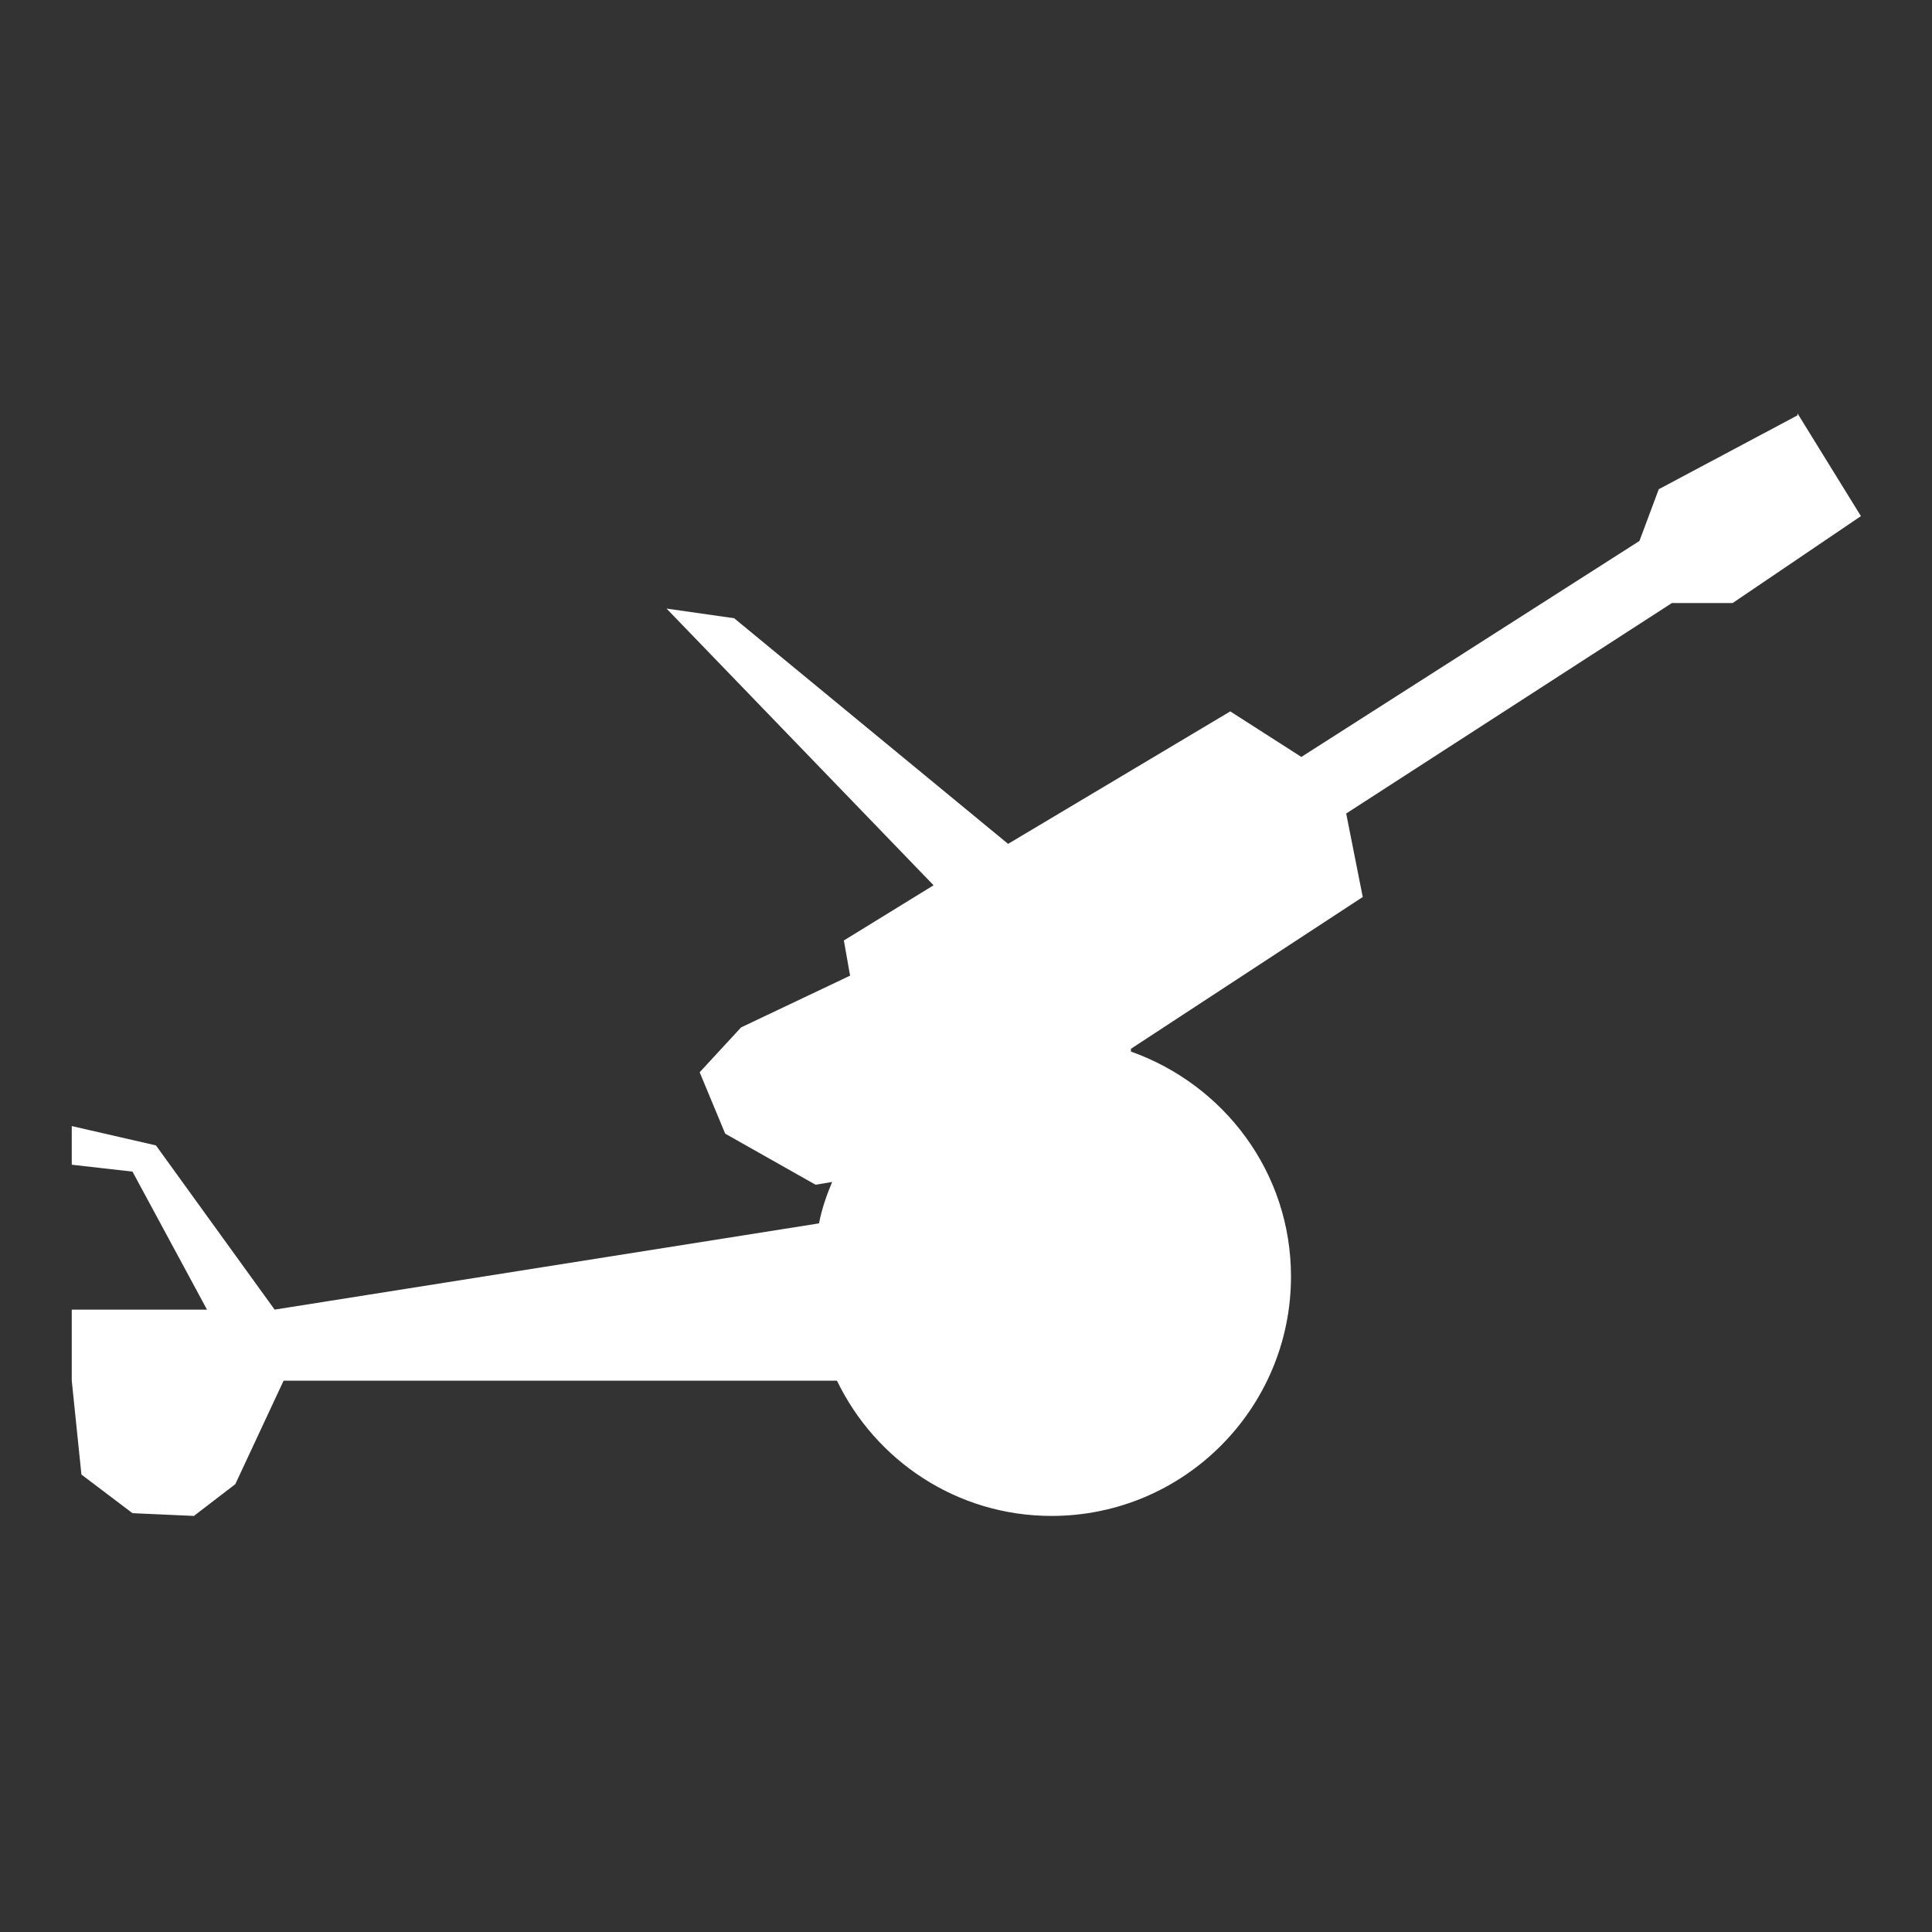 <?xml version="1.0" encoding="UTF-8"?>
<svg id="Layer_12" data-name="Layer 12" xmlns="http://www.w3.org/2000/svg" width="28" height="28" viewBox="0 0 28 28">
  <rect x="0" y="0" width="28" height="28" fill="#333333" stroke="none"/>
  <defs>
    <style>
      .cls-1 {
        fill: #fff;
        fill-rule: evenodd;
        stroke-width: 0px;
      }
    </style>
  </defs>
  <path class="cls-1" d="m26.05,6.02l-2.01,1.07-.28.75-4.9,3.13-1.03-.66-3.22,1.92-3.97-3.27-.98-.14,3.87,4.01-1.3.8.09.51-1.58.75-.6.65.37.89,1.31.74.24-.04c-.08.19-.15.39-.19.6l-7.89,1.25-1.72-2.38-1.22-.28v.56l.88.1,1.08,2h-1.96v1.03l.14,1.36.74.56.89.04.6-.46.7-1.5h8.02c.56,1.16,1.74,1.96,3.11,1.96,1.92,0,3.47-1.56,3.47-3.47,0-1.51-.97-2.78-2.32-3.26,0-.01,0-.03,0-.04l3.36-2.2-.24-1.21,4.72-3.05h.88l1.86-1.26-.92-1.49Z"/>
</svg>